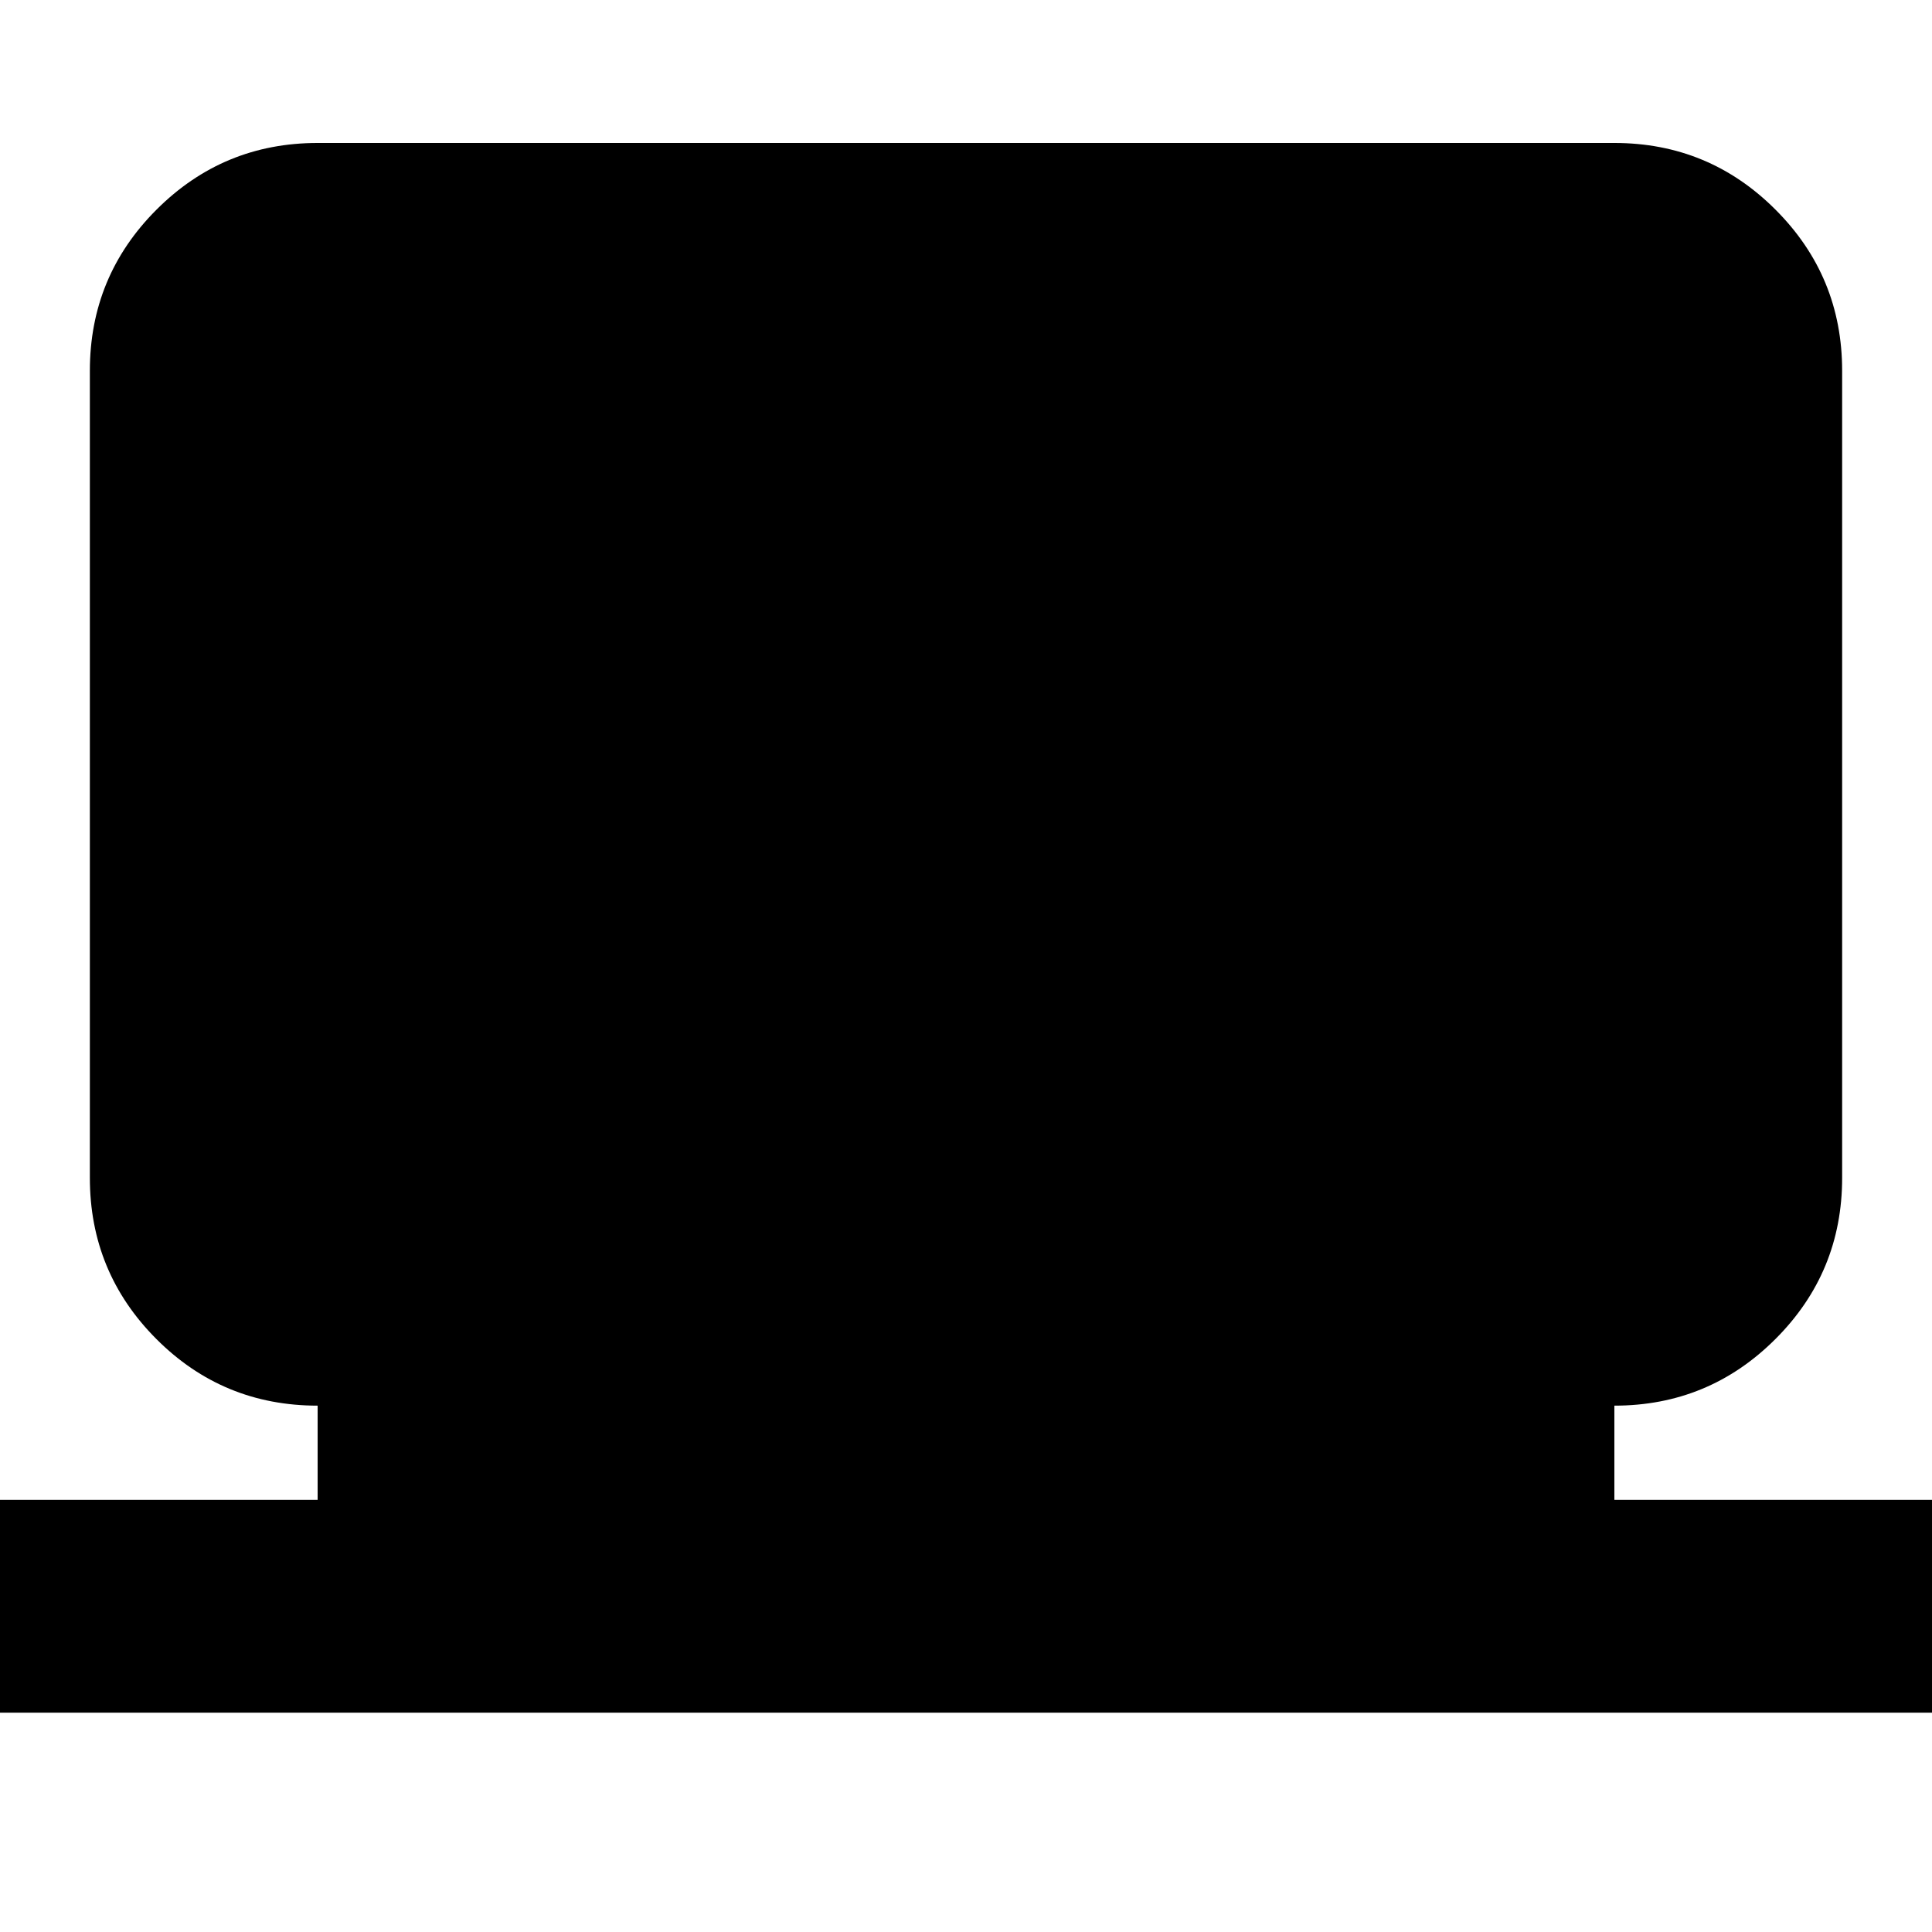 <svg xmlns="http://www.w3.org/2000/svg" height="24" viewBox="0 -960 960 960" width="24"><path d="M-28.98-108.98v-105.76h186.81v-46.8q-47.11 0-80.15-33.13-33.03-33.12-33.03-80.05v-401.06q0-46.93 33.12-80.05 33.13-33.13 80.06-33.13h644.34q46.93 0 80.06 33.13 33.12 33.12 33.12 80.05v401.06q0 46.93-33.12 80.05-33.13 33.13-80.06 33.13v46.8h186.81v105.76H-28.98Z"/></svg>